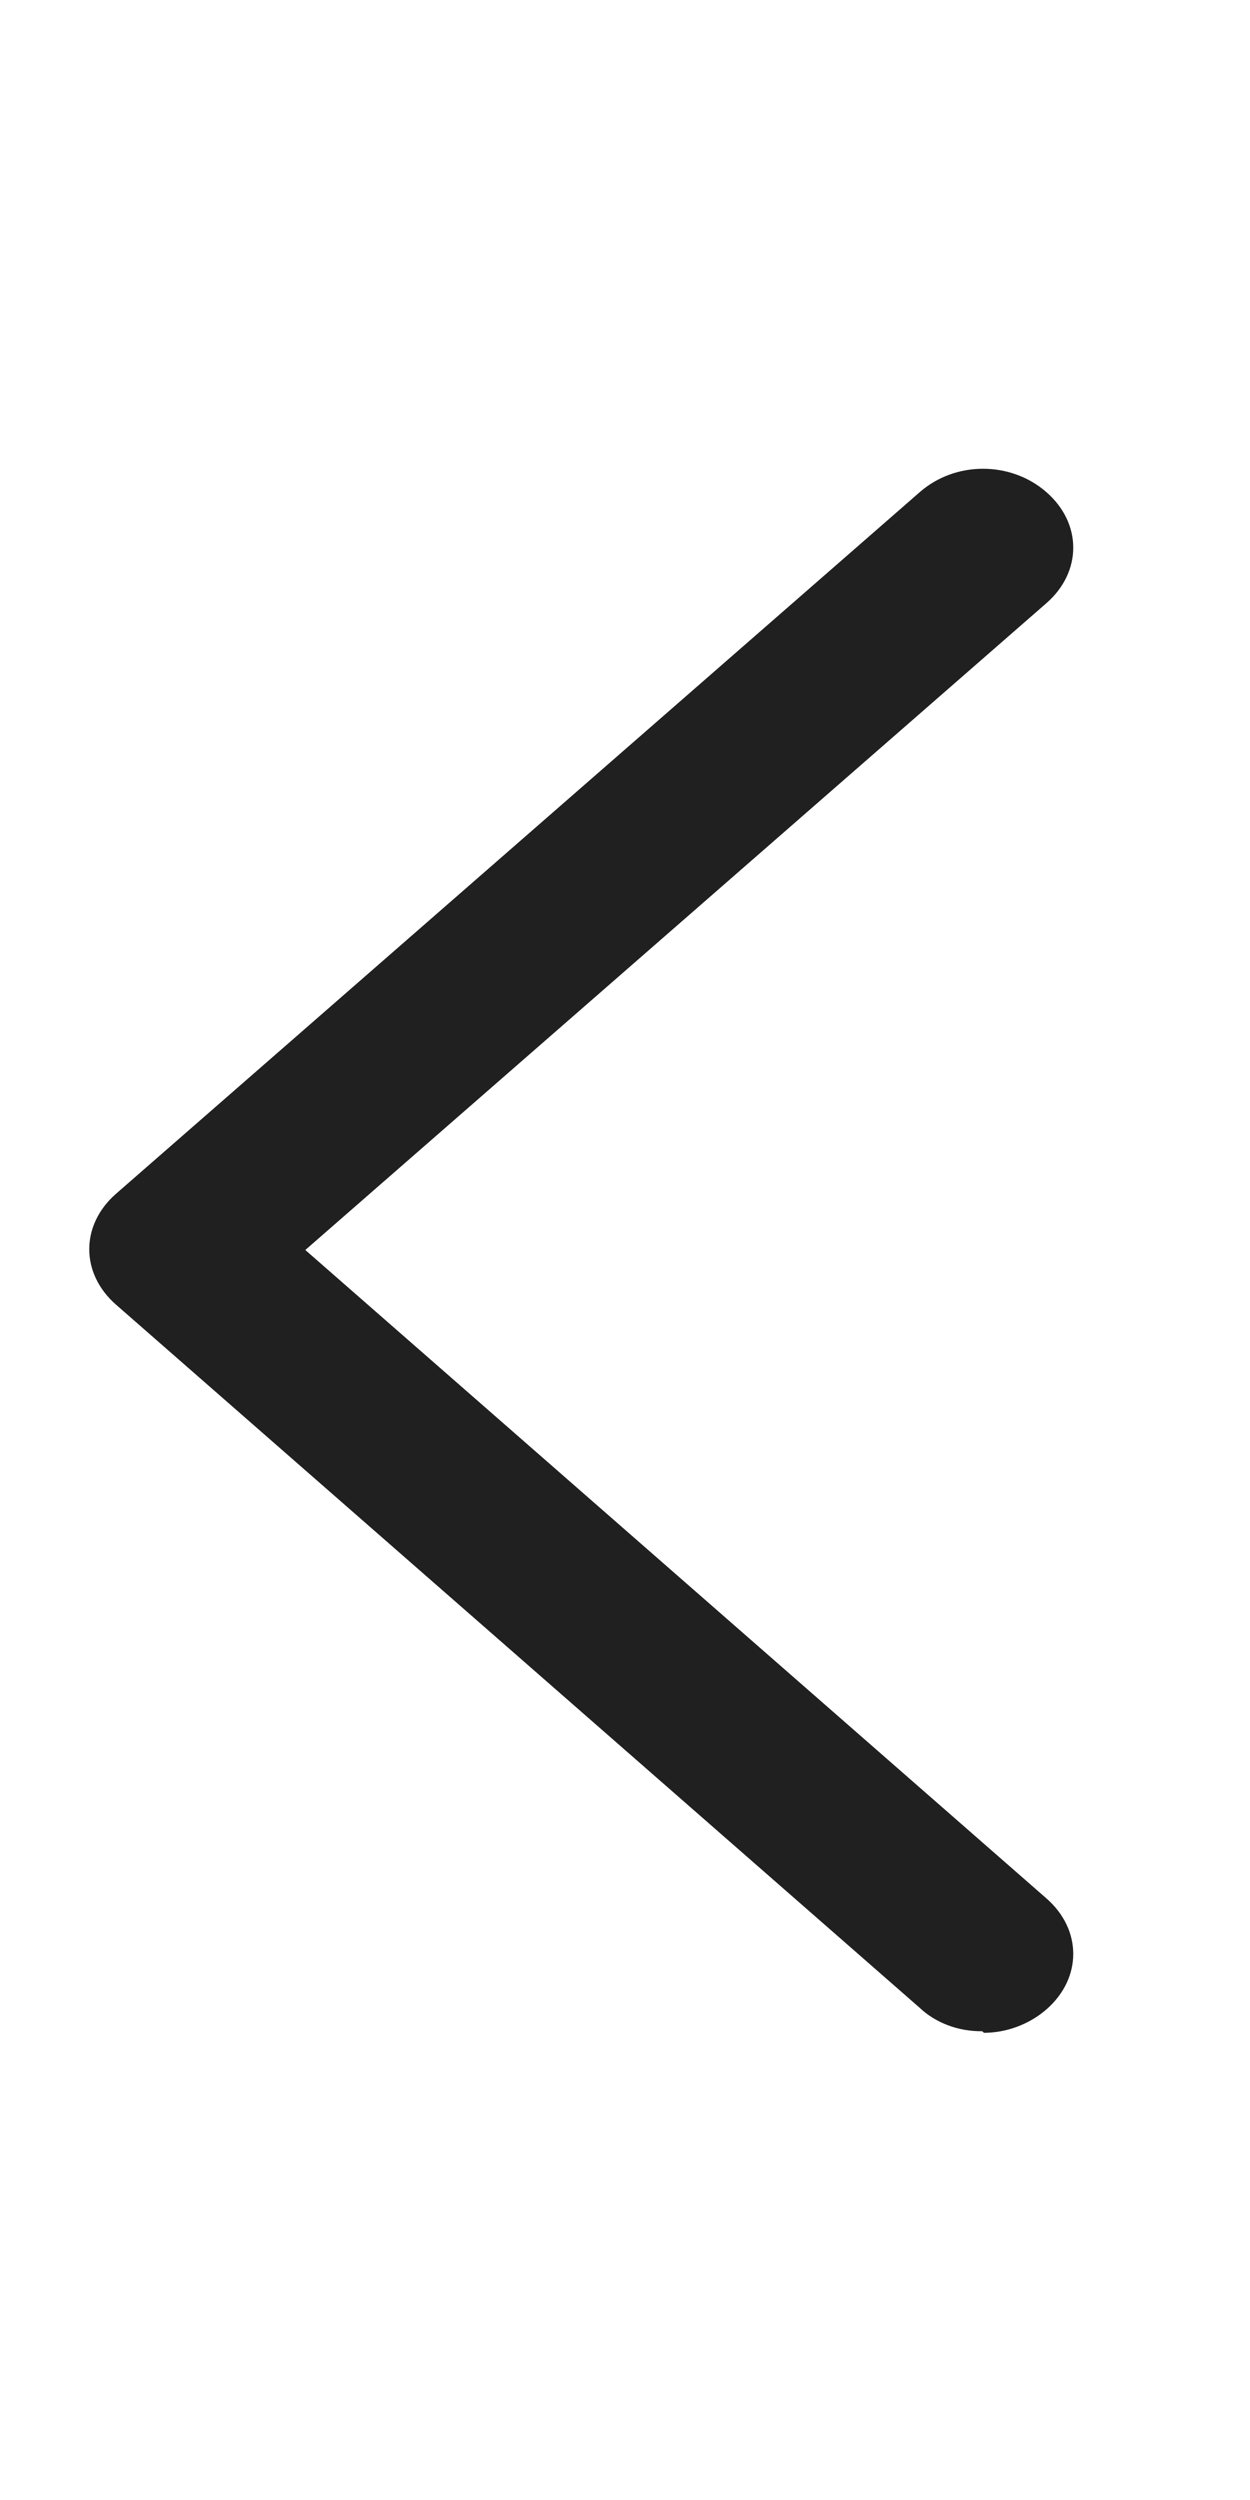 <svg width="12" height="24" viewBox="0 0 12 24" fill="none" xmlns="http://www.w3.org/2000/svg">
<g id="formkit:left">
<path id="Vector" d="M9.429 19.5C9.316 19.501 9.205 19.482 9.101 19.443C8.998 19.404 8.905 19.347 8.829 19.275L1.114 12.525C0.771 12.225 0.771 11.76 1.114 11.46L8.829 4.725C9.171 4.425 9.703 4.425 10.046 4.725C10.389 5.025 10.389 5.49 10.046 5.79L2.931 12L10.046 18.225C10.389 18.525 10.389 18.99 10.046 19.29C9.874 19.44 9.651 19.515 9.446 19.515L9.429 19.5Z" fill="#202020"/>
</g>
</svg>
